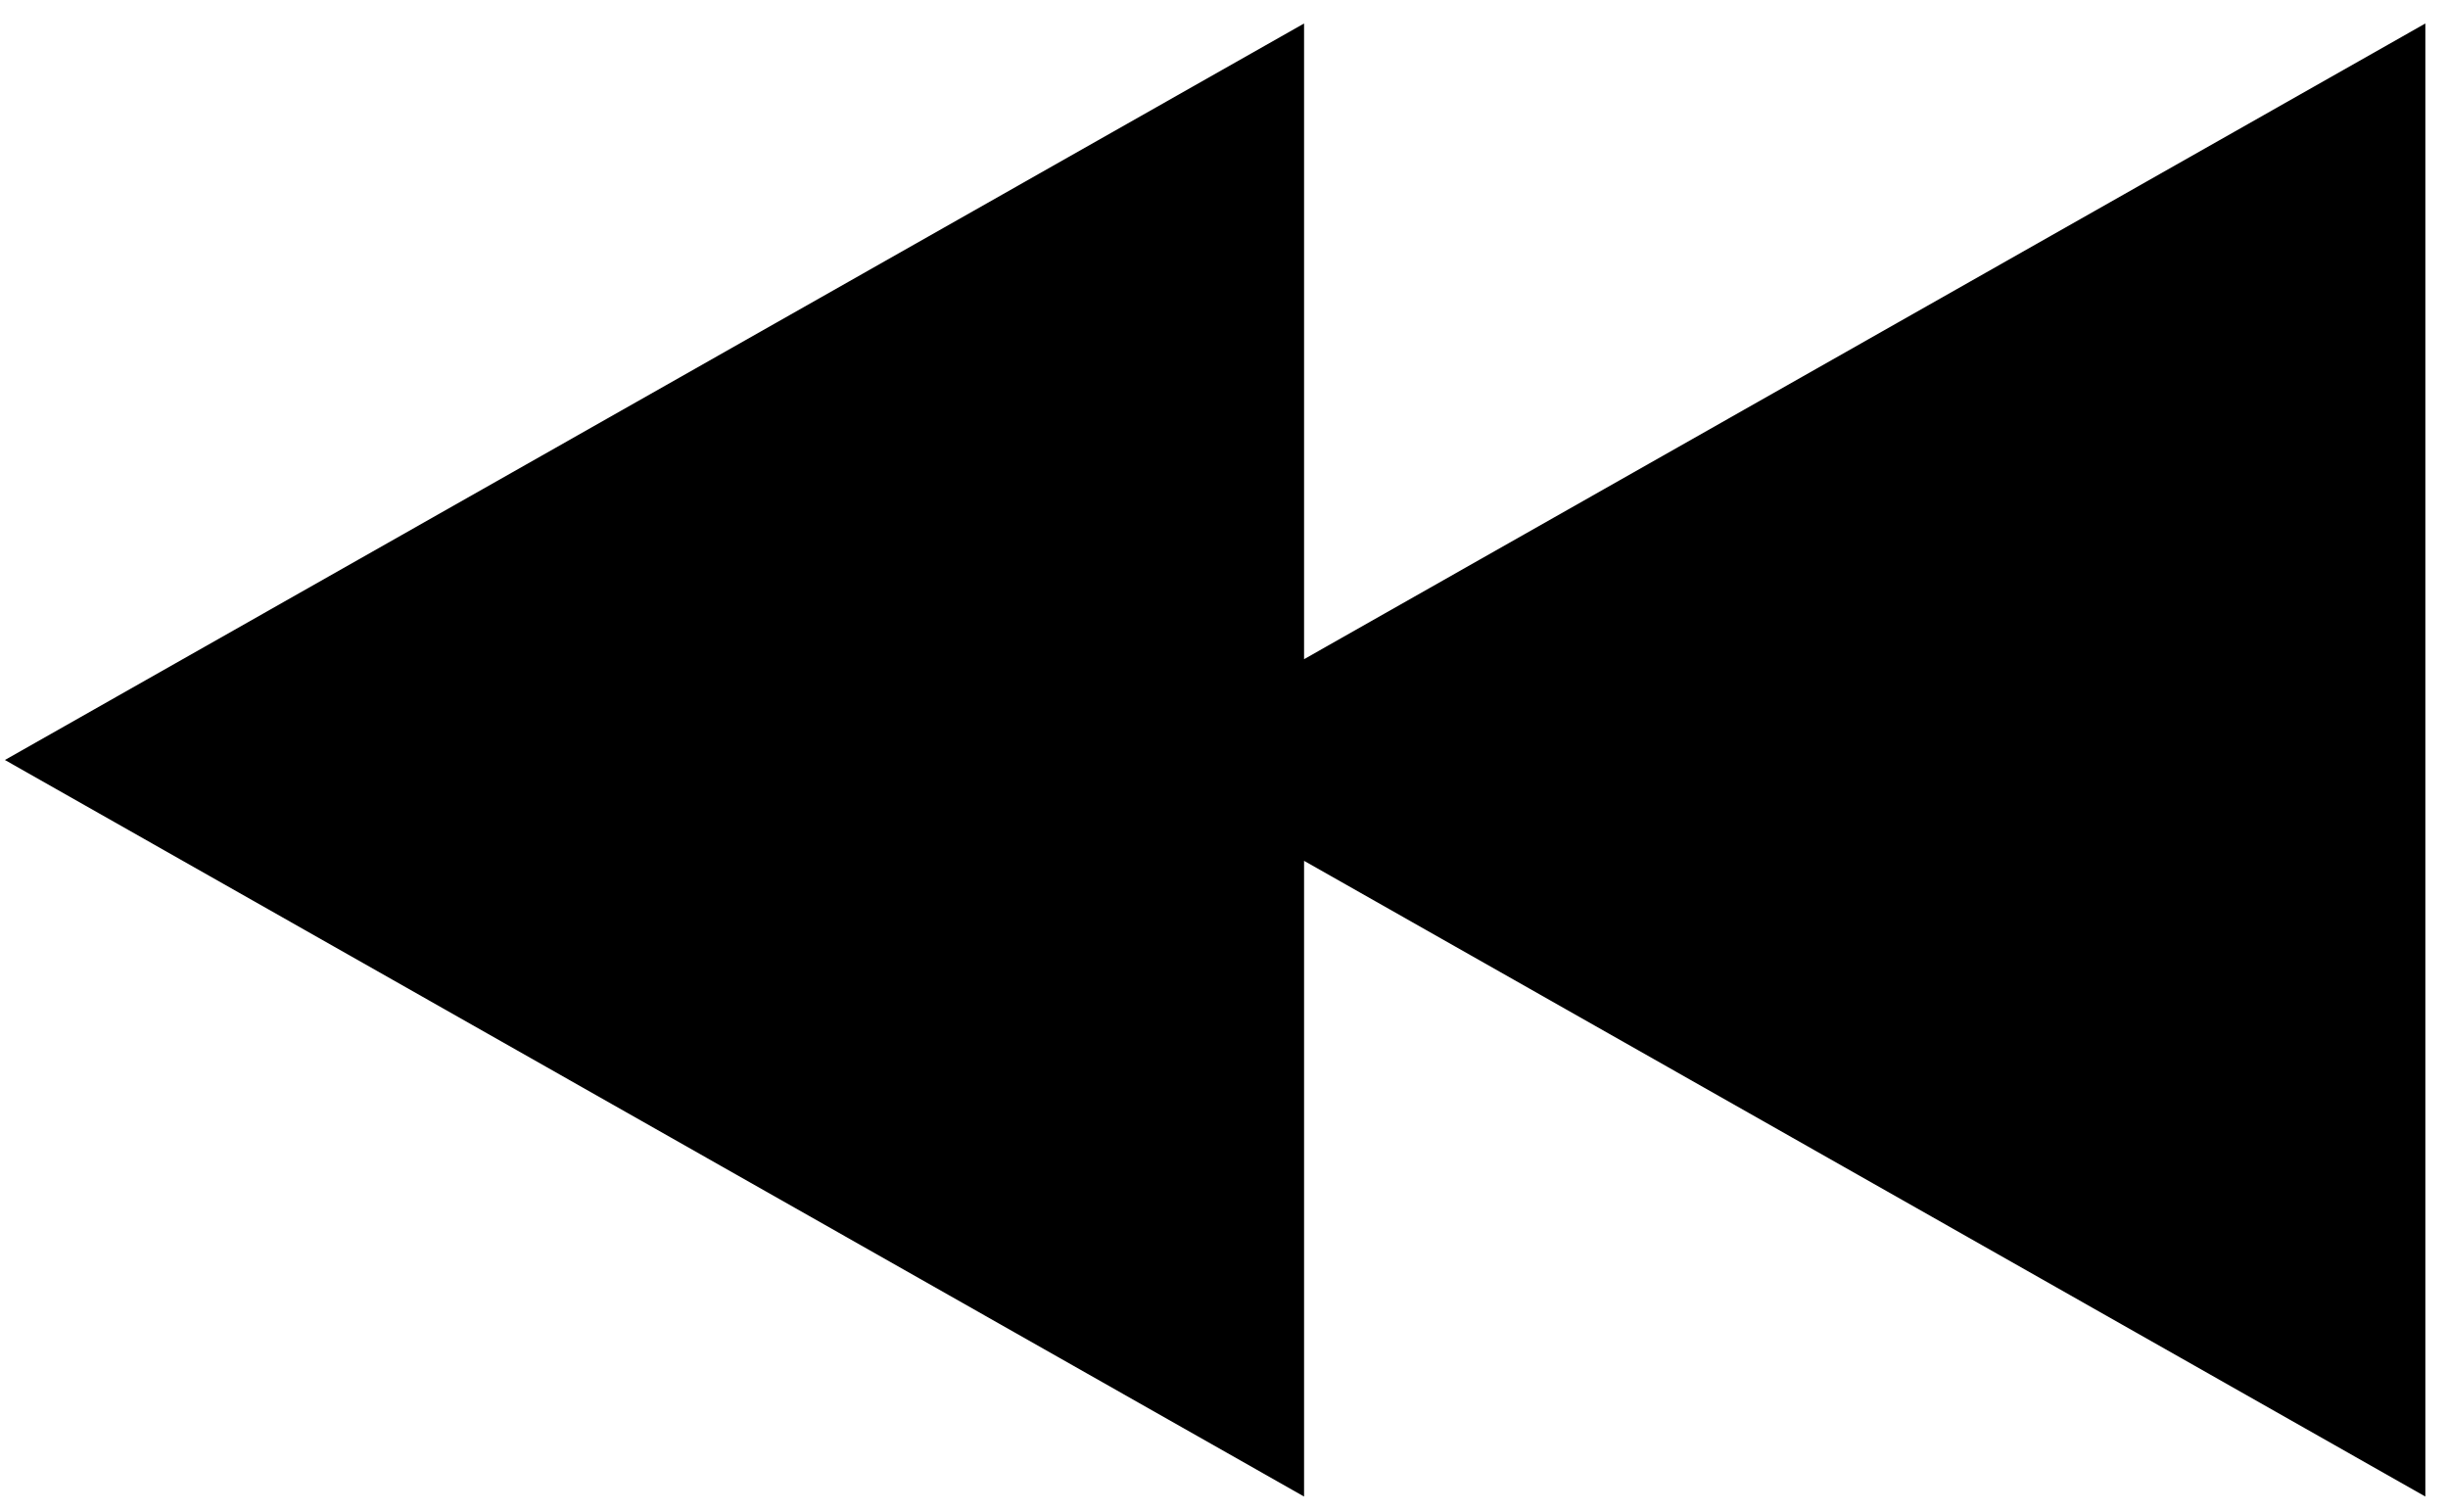 <?xml version="1.0" encoding="UTF-8" standalone="no"?>
<!DOCTYPE svg PUBLIC "-//W3C//DTD SVG 1.1//EN" "http://www.w3.org/Graphics/SVG/1.1/DTD/svg11.dtd">
<svg width="100%" height="100%" viewBox="0 0 102 63" version="1.1" xmlns="http://www.w3.org/2000/svg" xmlns:xlink="http://www.w3.org/1999/xlink" xml:space="preserve" xmlns:serif="http://www.serif.com/" style="fill-rule:evenodd;clip-rule:evenodd;stroke-linejoin:round;stroke-miterlimit:2;">
    <g transform="matrix(1,0,0,1,-3817,-909)">
        <g transform="matrix(1,0,0,1,-0.333,0)">
            <g transform="matrix(-5.55112e-17,1,0.882,5.55112e-17,3275.99,133.978)">
                <path d="M837.373,675.373L810.887,675.373L837.373,728.344L776,728.344L802.486,675.373L776,675.373L806.686,614L837.373,675.373Z"/>
            </g>
        </g>
    </g>
</svg>
